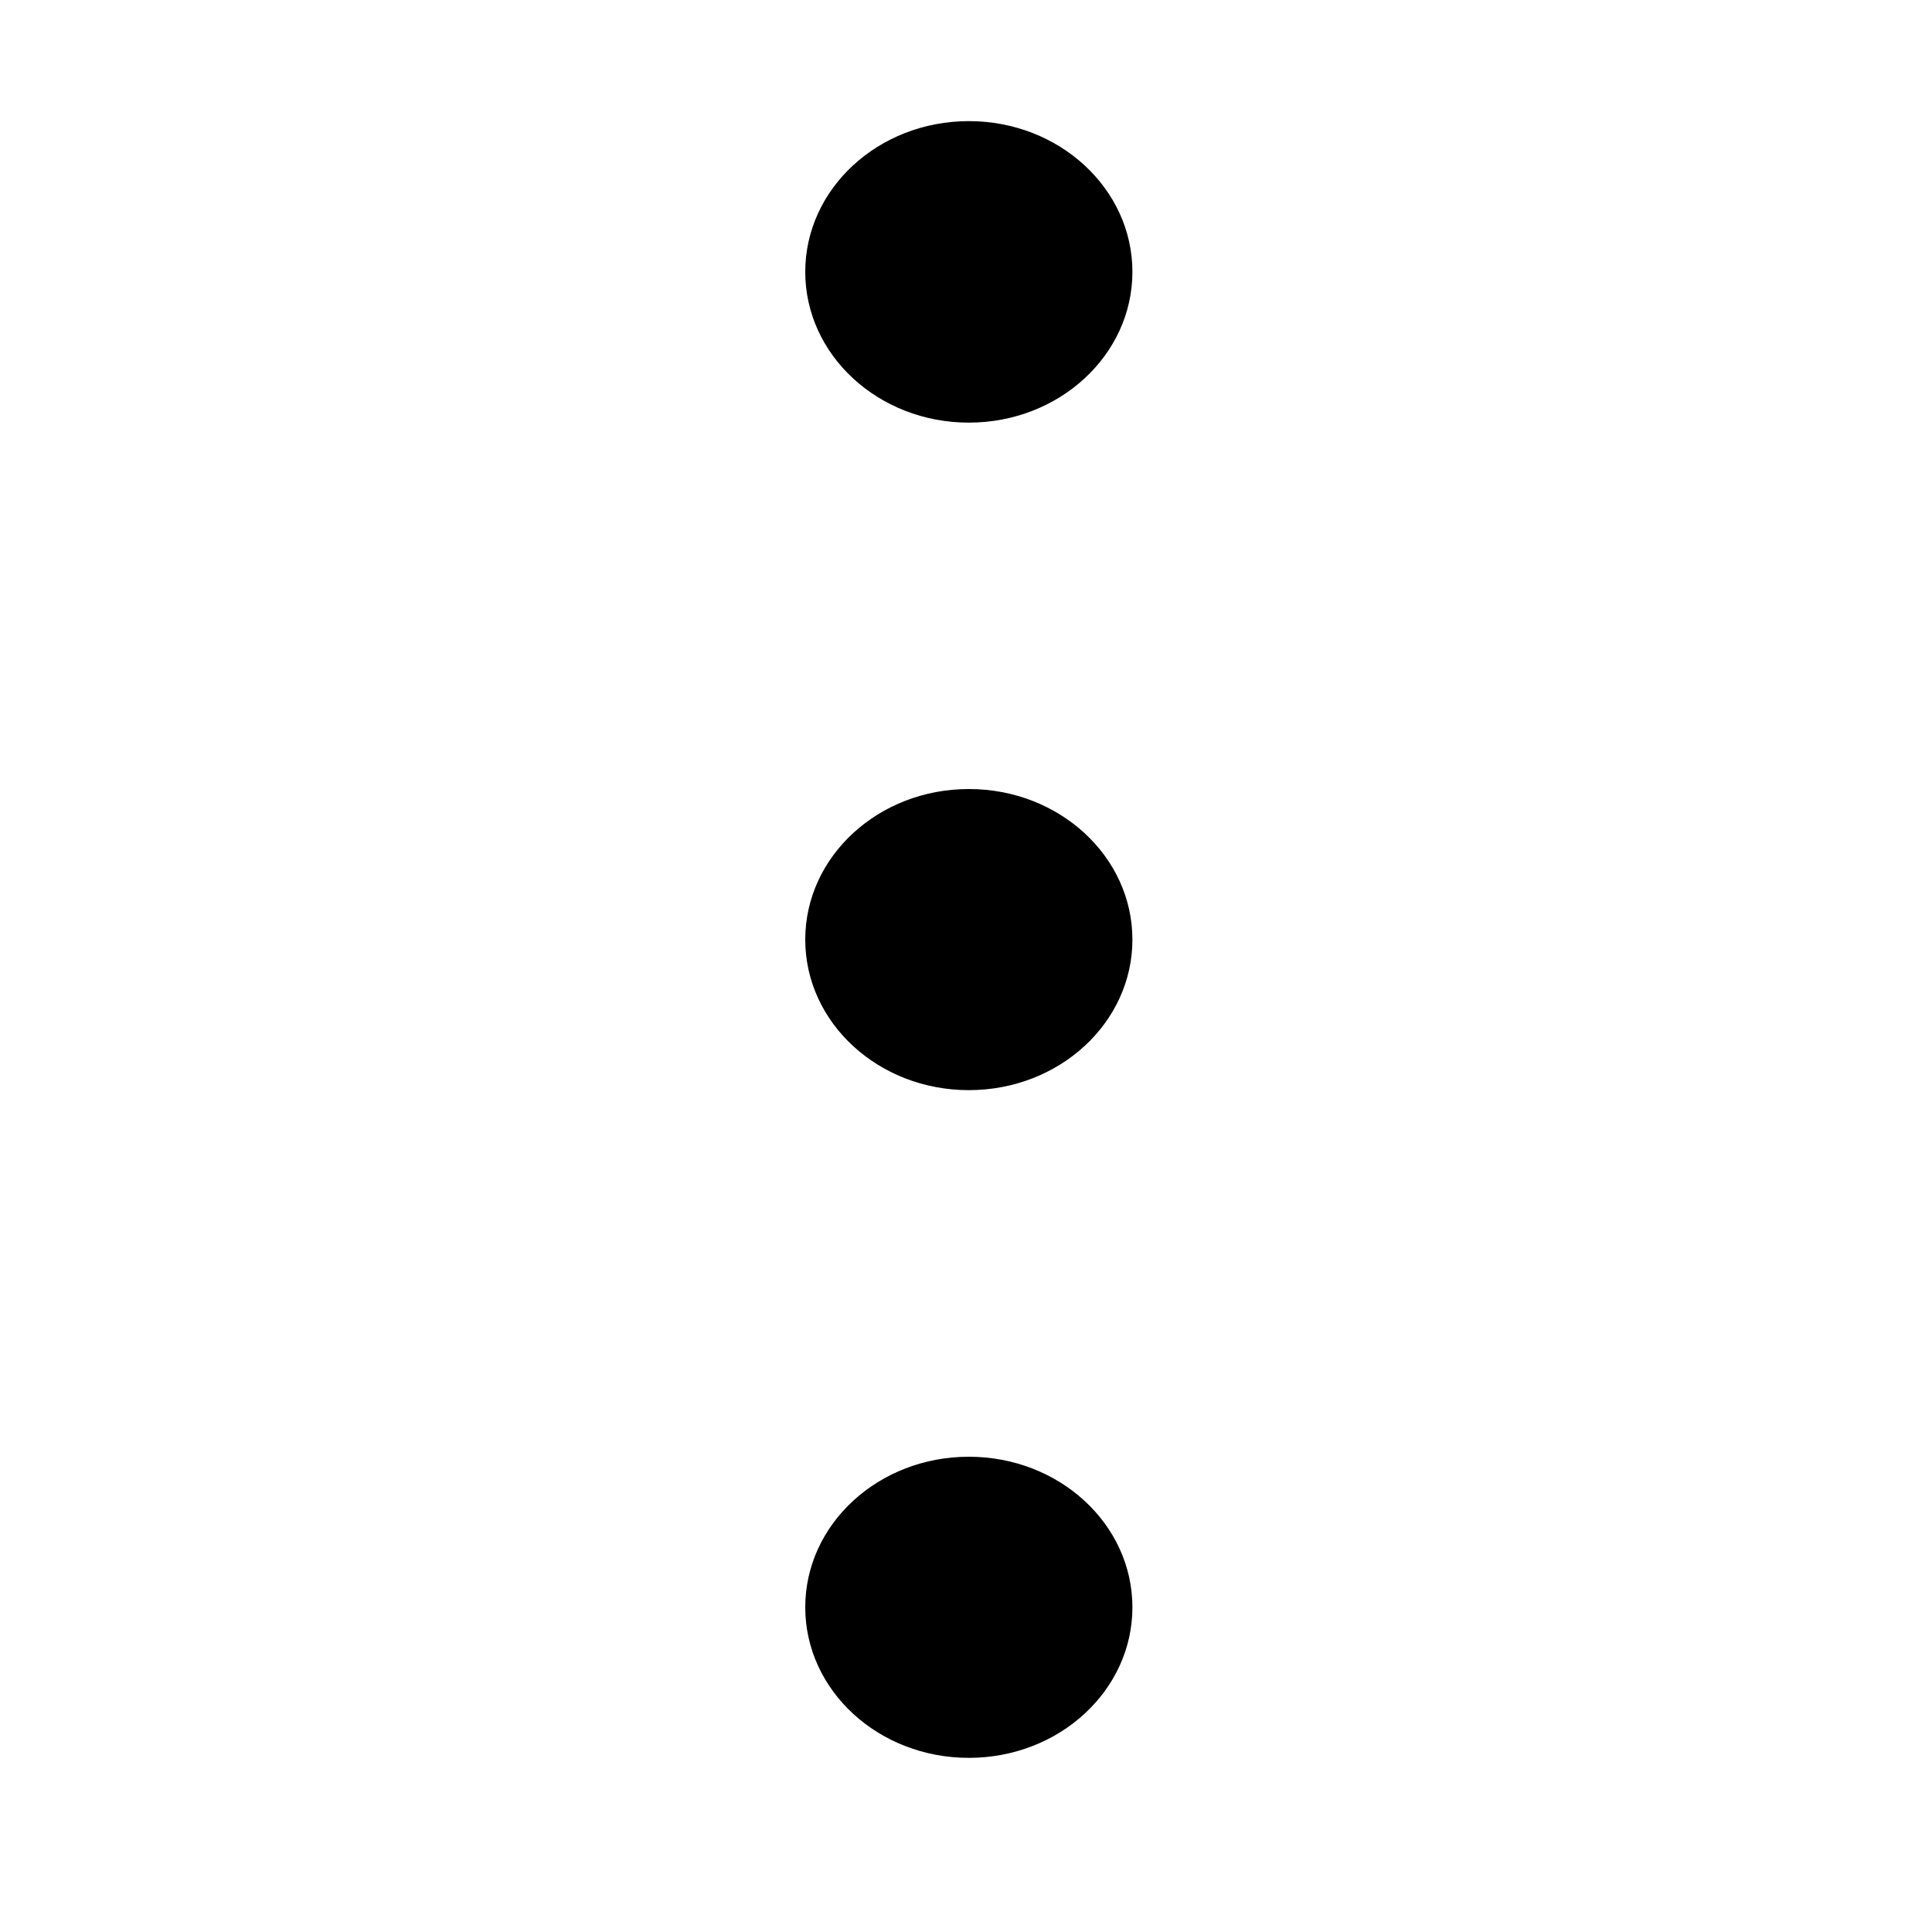 <svg t="1597480553345" class="icon" viewBox="0 0 1024 1024" version="1.1" xmlns="http://www.w3.org/2000/svg" p-id="13090" width="200" height="200"><path d="M513.5 224c47.9 0 86.7-35.8 86.7-79.9 0-44.1-38.8-79.9-86.7-79.9-47.9 0-86.7 35.8-86.7 79.9 0 44.1 38.8 79.9 86.7 79.9z m0 194.2c-47.9 0-86.7 35.7-86.7 79.8 0 44.1 38.8 79.8 86.7 79.8 47.9 0 86.7-35.7 86.7-79.8 0-44.1-38.8-79.8-86.7-79.8z m0 353.9c-47.9 0-86.7 35.7-86.7 79.8 0 44.1 38.8 79.8 86.7 79.8 47.9 0 86.7-35.7 86.7-79.8 0-44.1-38.8-79.8-86.7-79.8z" p-id="13091"></path></svg>